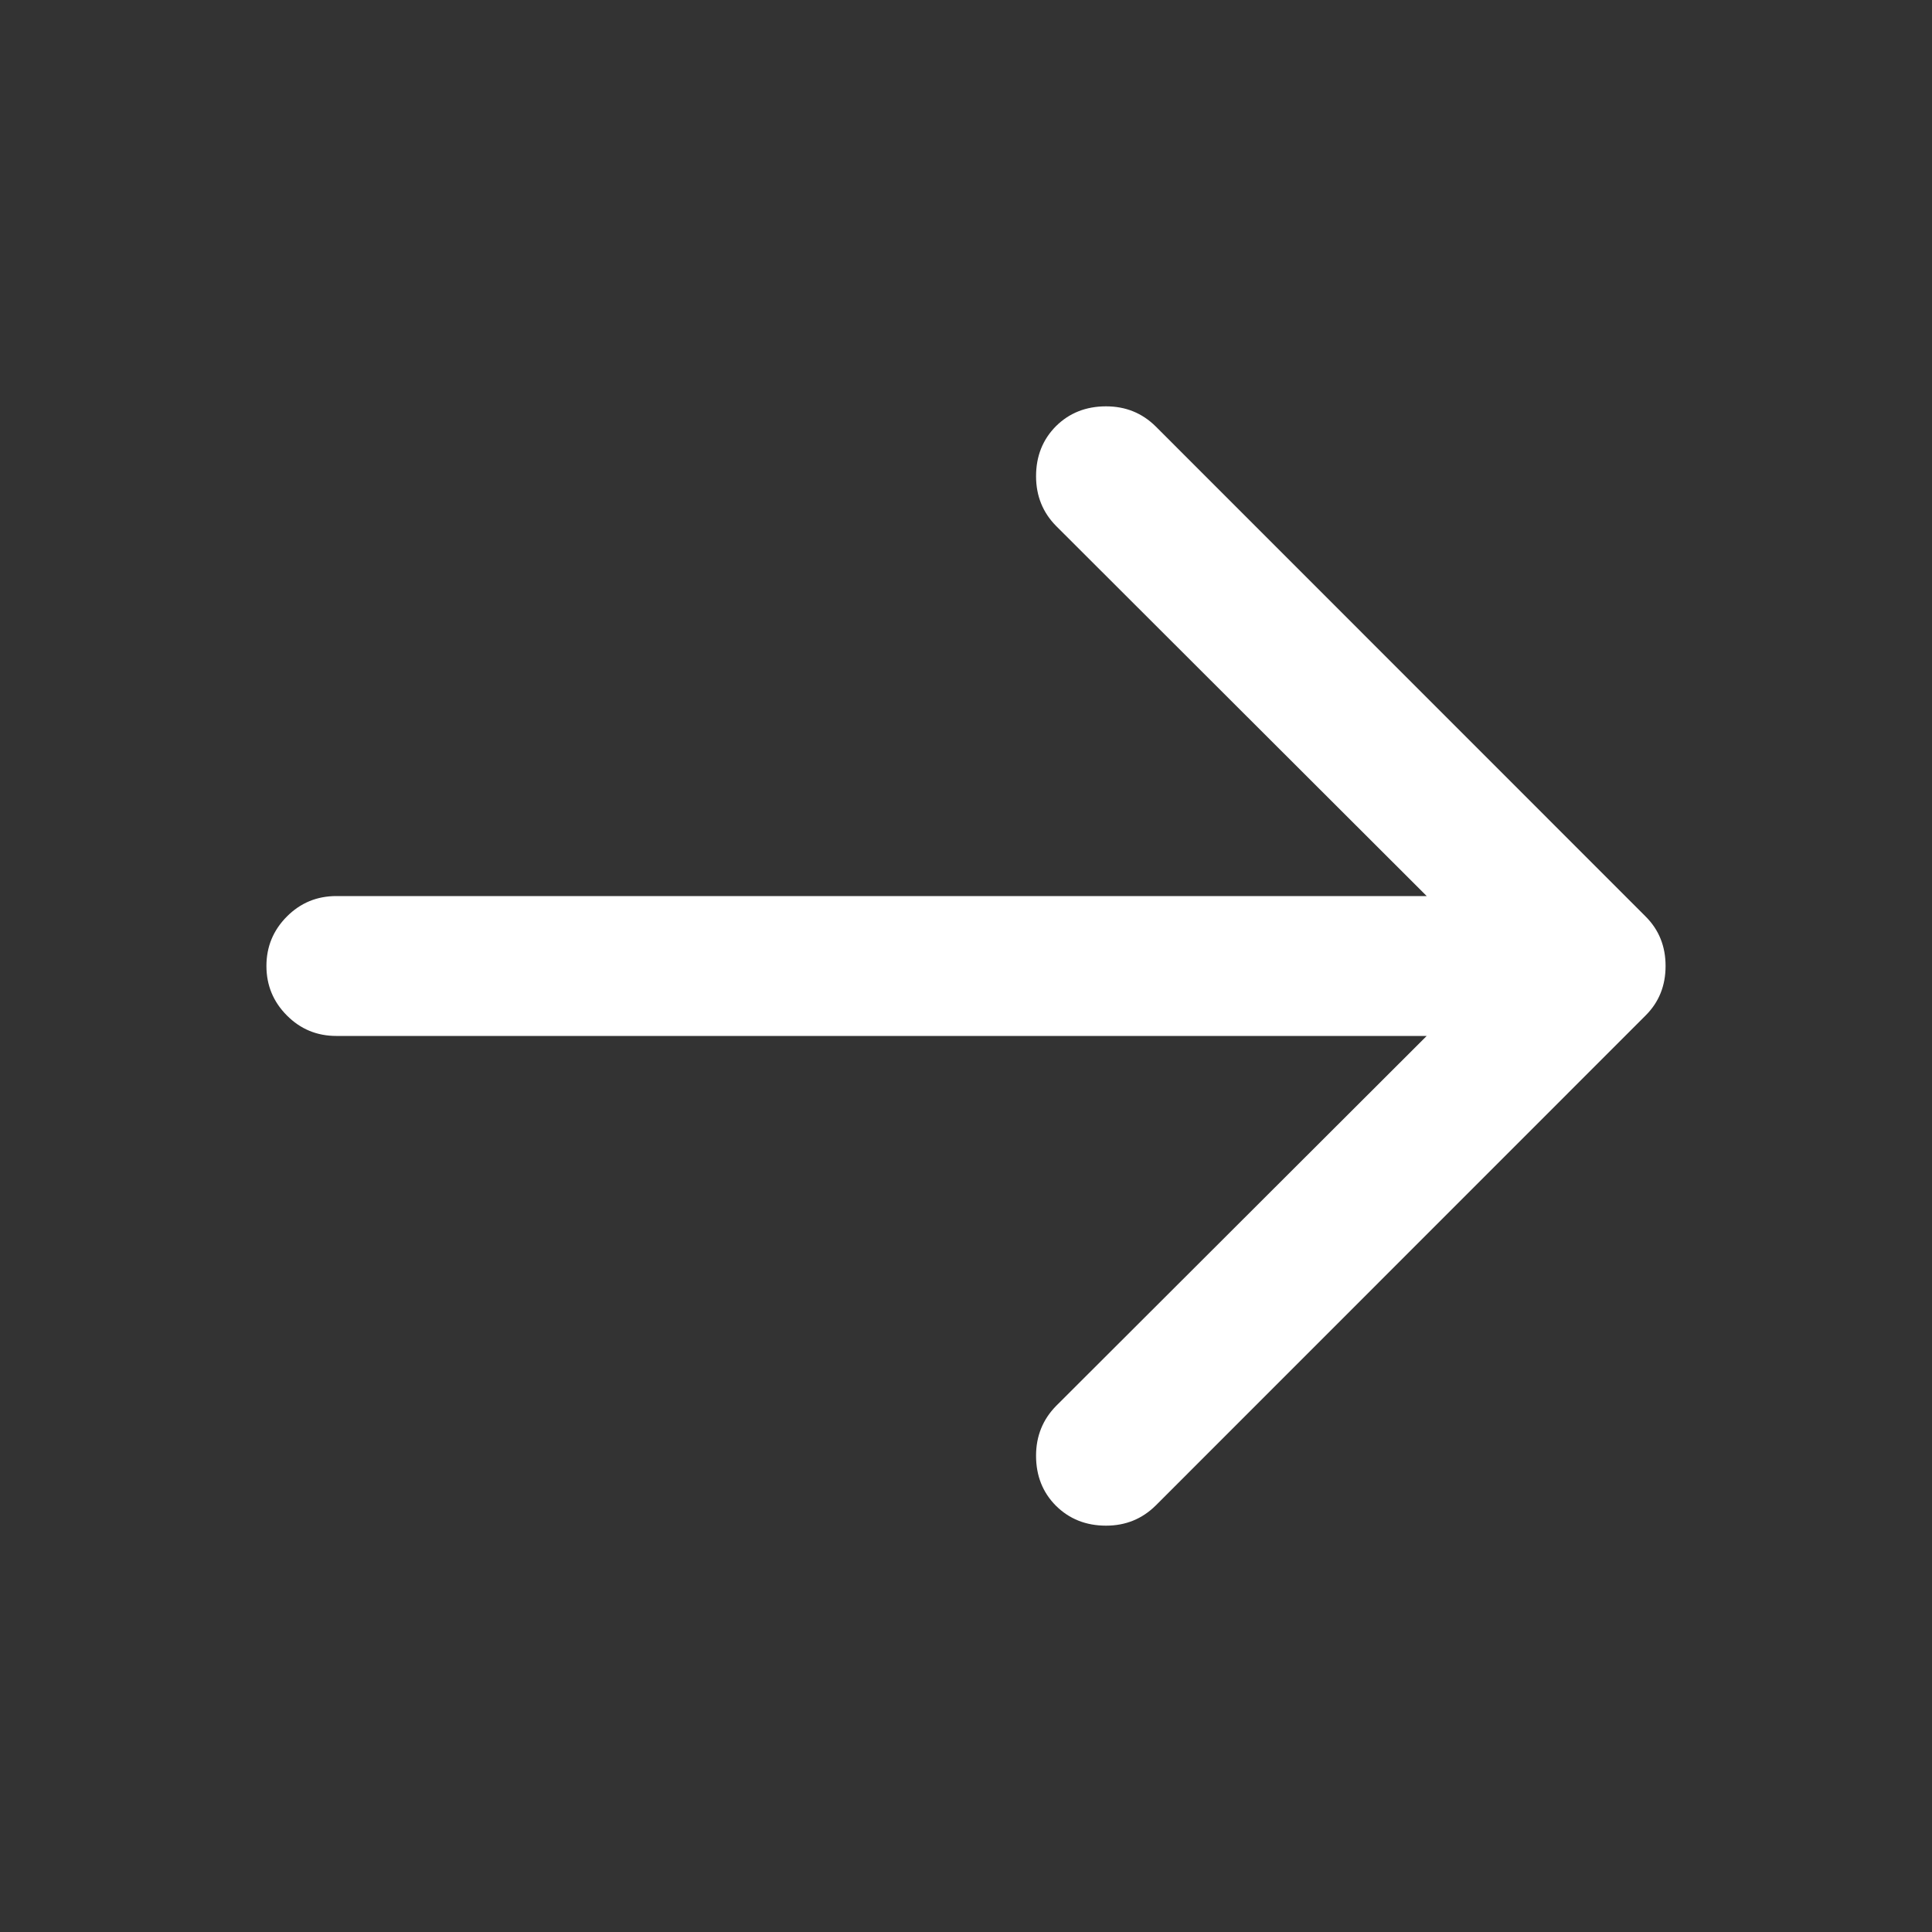 <svg t="1607706019735" class="icon" viewBox="0 0 1024 1024" version="1.1" xmlns="http://www.w3.org/2000/svg" p-id="4359"
     width="200" height="200">
    <rect x="0" y="0" width="1024" height="1024" fill="#333333" stroke="none"/>
    <path d="M141.211 512.01c0-10.234 3.61-18.955 10.818-26.212 7.208-7.253 15.968-10.867 26.266-10.867L756.187 474.931l-196.44-196.162c-7.005-7.1-10.614-15.904-10.614-26.34 0-10.62 3.505-19.435 10.51-26.515 7.105-7.045 15.97-10.545 26.574-10.545 10.407 0 19.162 3.545 26.375 10.694L872.075 485.62c7.213 7.148 10.714 15.934 10.714 26.37 0 10.456-3.5 19.242-10.714 26.37l-259.483 259.553c-7.213 7.139-15.968 10.718-26.375 10.718-10.61 0-19.469-3.525-26.573-10.57-7.006-7.055-10.516-15.89-10.516-26.509 0-10.422 3.61-19.217 10.615-26.366L756.182 549.074l-577.887 0c-10.303 0-19.058-3.61-26.266-10.886-7.214-7.243-10.818-15.989-10.818-26.218l0 0.04z"
          p-id="4360" fill="#ffffff"></path>
</svg>
